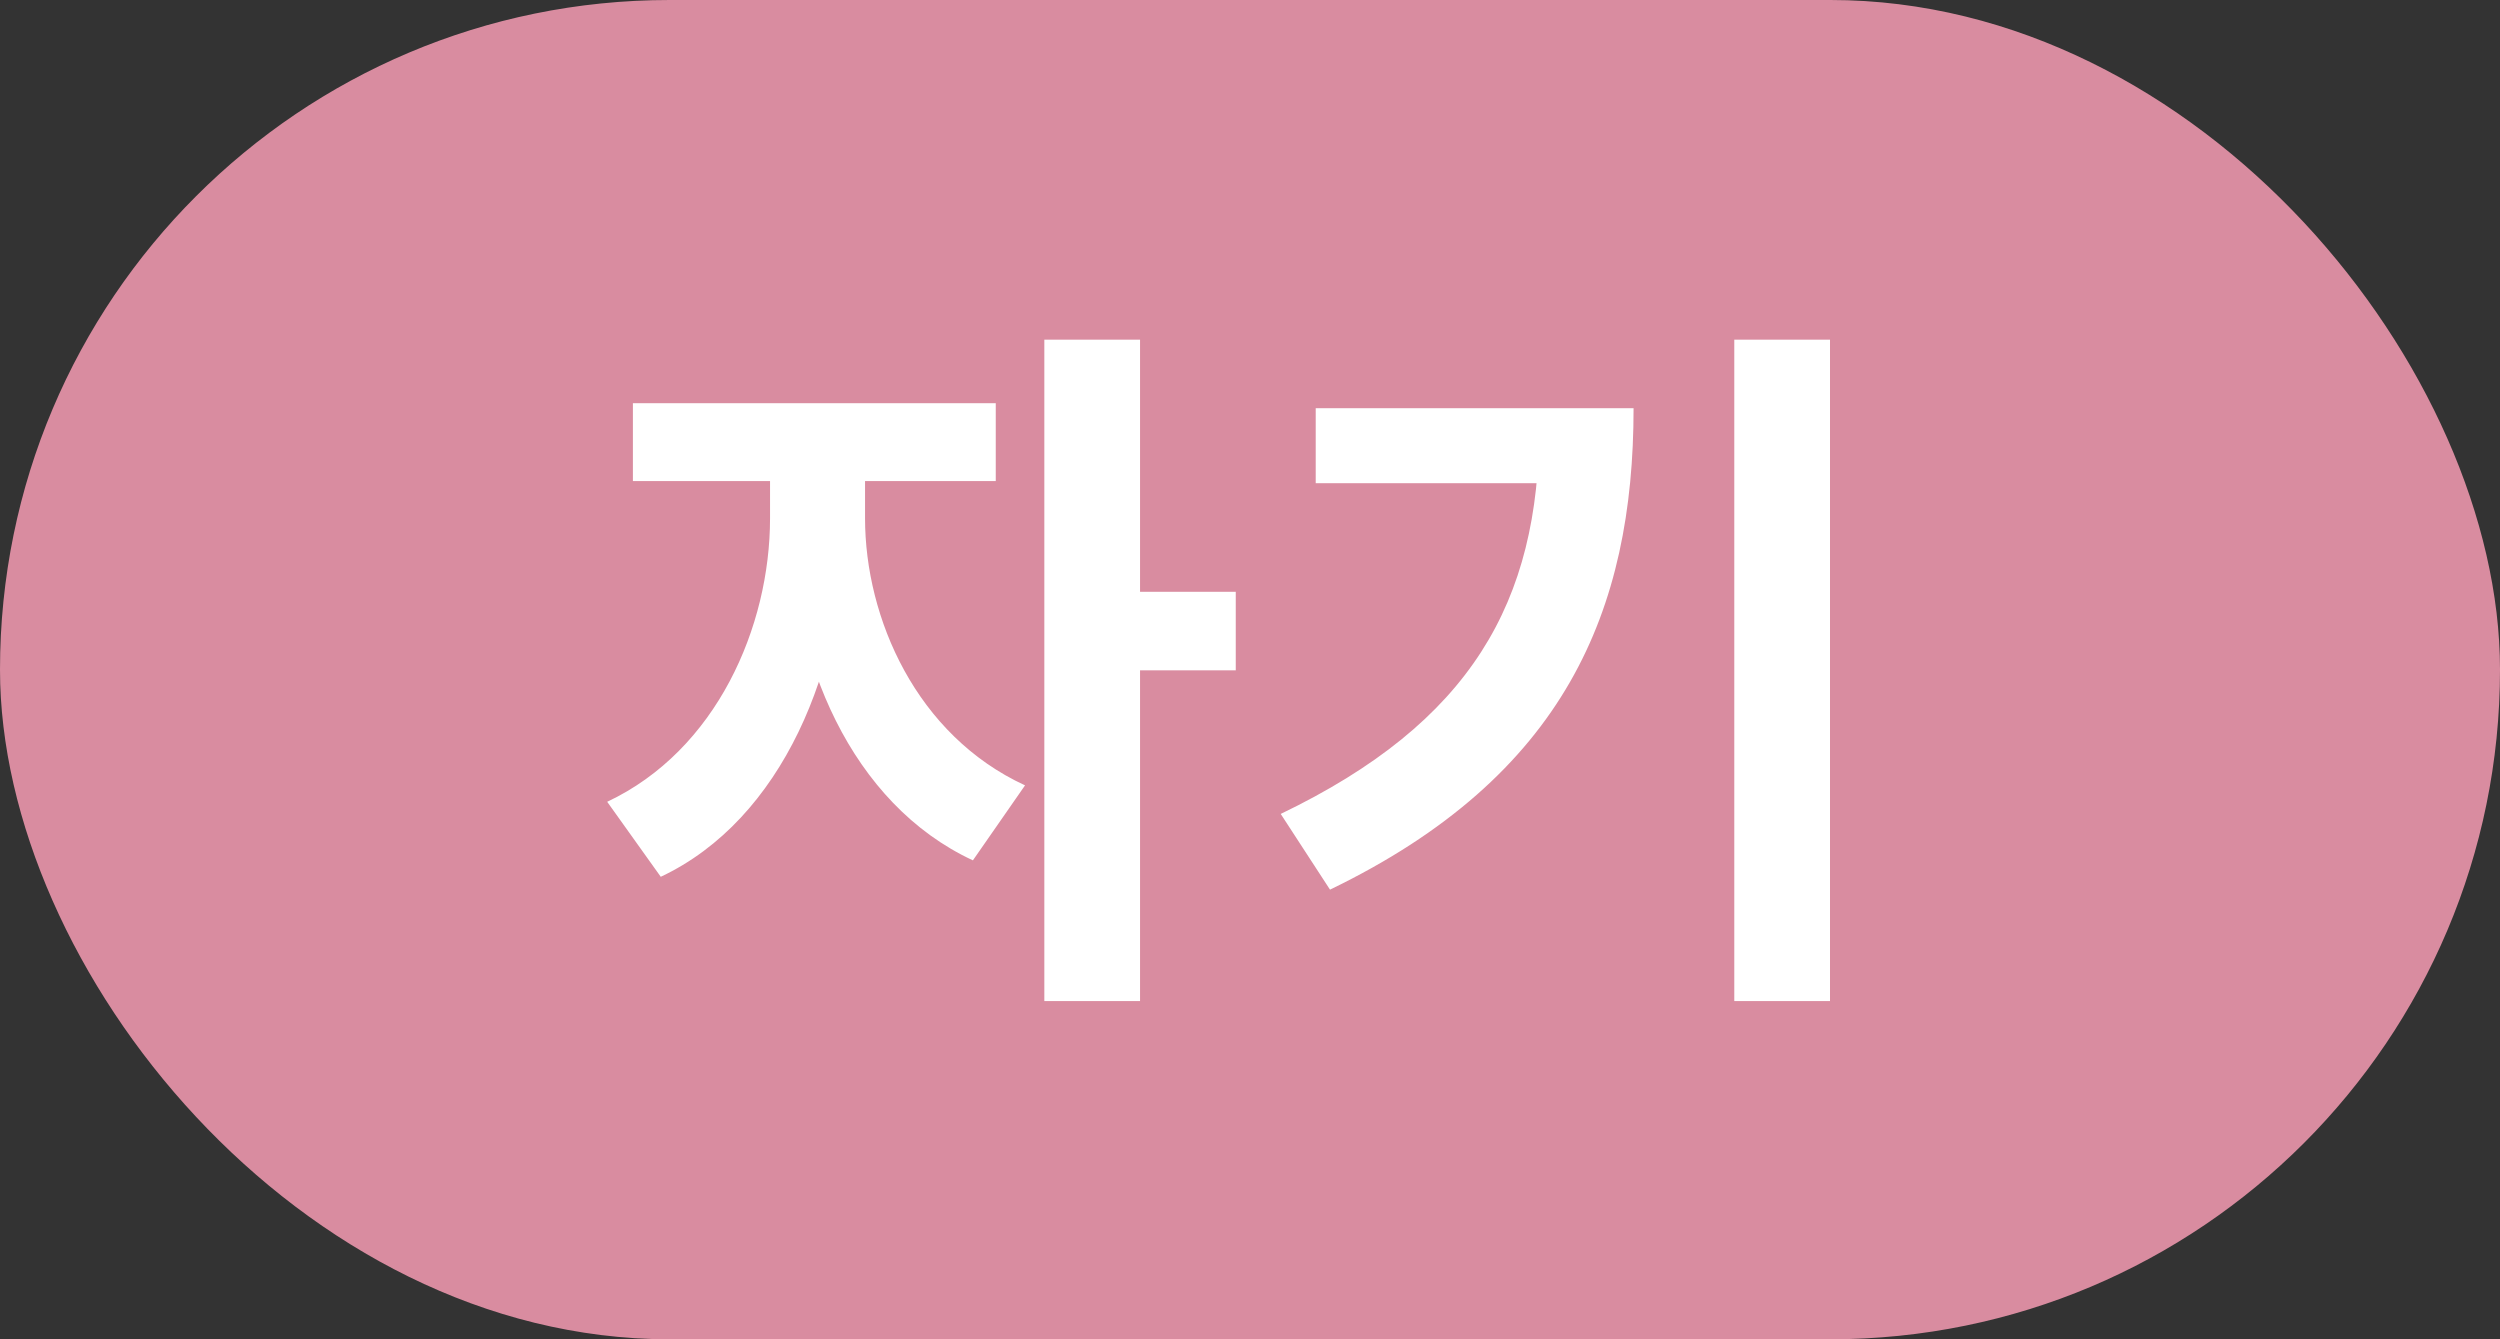 <svg width="56" height="30" viewBox="0 0 56 30" fill="none" xmlns="http://www.w3.org/2000/svg">
<rect x="0" y="0" width="56" height="30" fill="#333333" stroke="none"/>
<rect width="56" height="30" rx="15" fill="#D98CA0"/>
<path d="M17.249 9.944V11.608C17.249 14.04 16.049 16.808 13.601 17.96L14.801 19.64C17.521 18.36 18.929 14.952 18.929 11.608V9.944H17.249ZM17.697 9.944V11.608C17.697 14.76 19.073 18.008 21.793 19.272L22.961 17.592C20.529 16.472 19.377 13.848 19.377 11.608V9.944H17.697ZM14.177 9.032V10.776H22.305V9.032H14.177ZM23.393 7.608V22.424H25.537V7.608H23.393ZM25.057 13.256V15.016H27.681V13.256H25.057ZM38.848 7.608V22.424H40.992V7.608H38.848ZM34.48 9.144V9.528C34.48 13.496 32.944 16.184 28.688 18.232L29.792 19.928C35.056 17.384 36.592 13.672 36.592 9.144H34.48ZM29.472 9.144V10.824H35.488V9.144H29.472Z" fill="white"/>
</svg>
